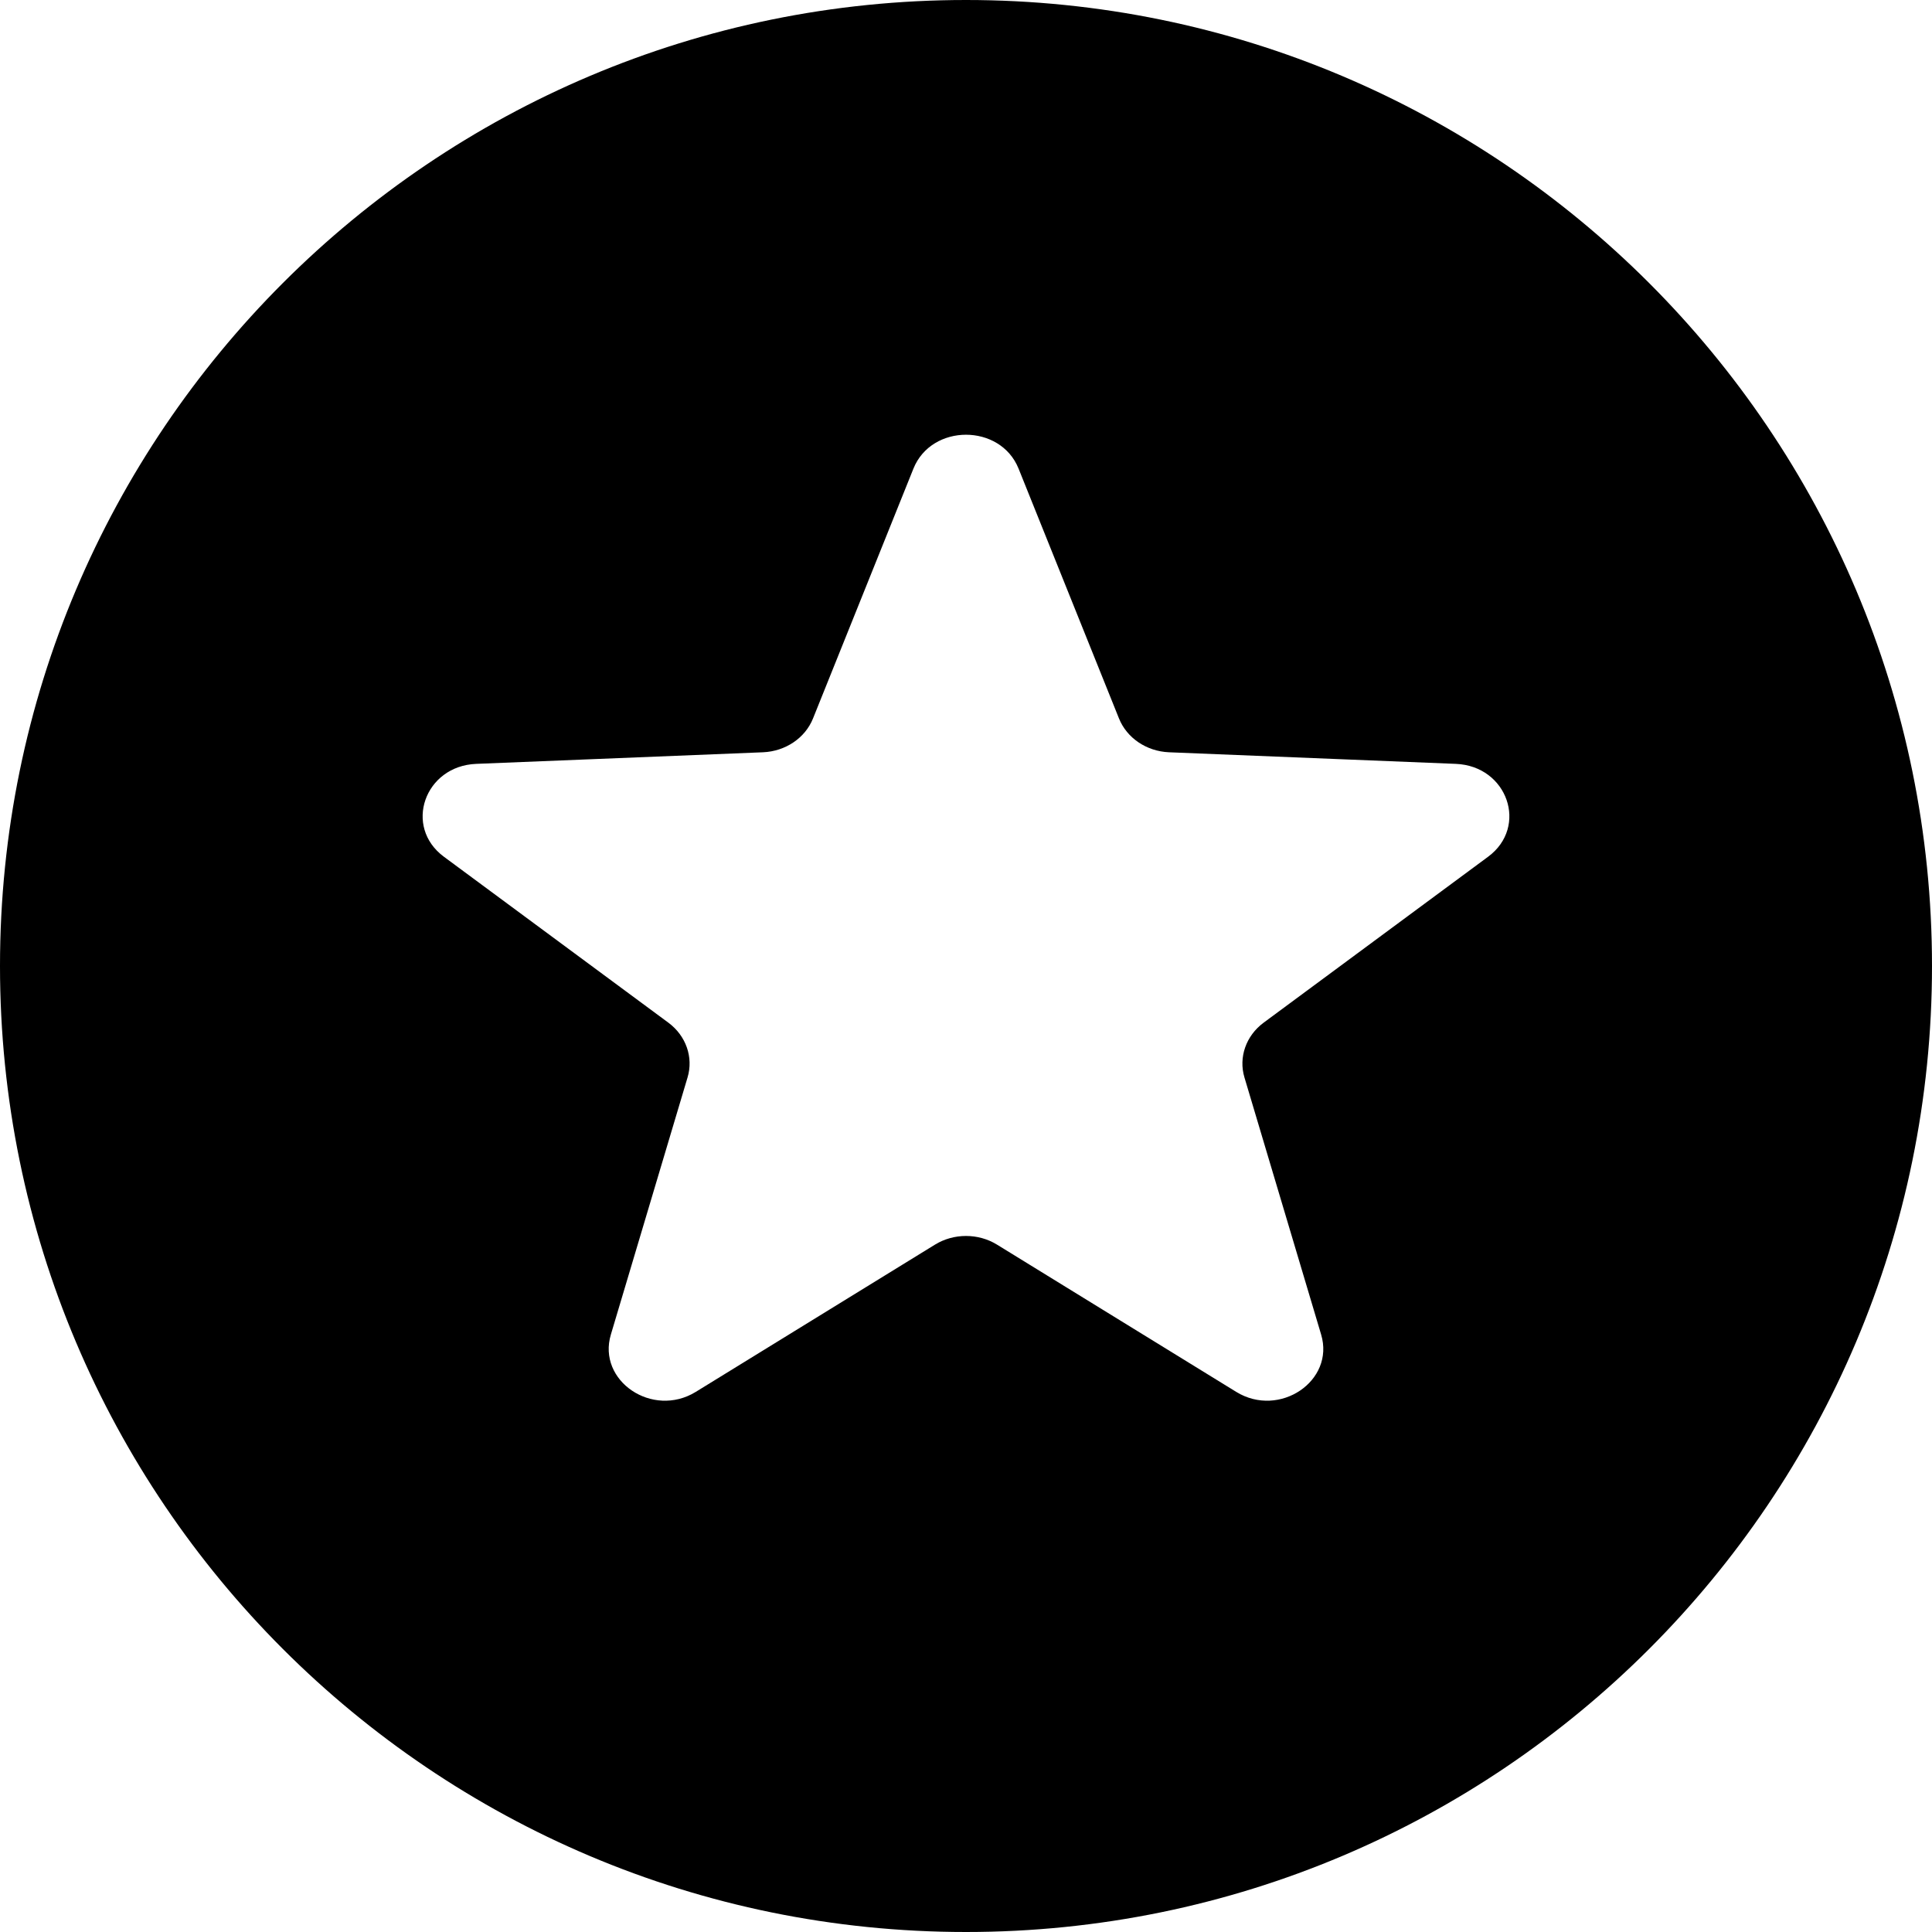<svg xmlns="http://www.w3.org/2000/svg" width="16" height="16" viewBox="0 0 16 16" fill="none"><rect width="16" height="16" fill="none"/>
<g clip-path="url(#clip0_126252_7902)">
<path fill-rule="evenodd" clip-rule="evenodd" d="M8 0C3.582 0 0 3.582 0 8C0 12.418 3.582 16 8 16C12.418 16 16 12.418 16 8C16 3.582 12.418 0 8 0ZM9.267 5.95L8.435 3.88C8.284 3.507 7.716 3.507 7.565 3.88L6.733 5.95C6.668 6.112 6.505 6.222 6.319 6.23L3.944 6.326C3.516 6.343 3.34 6.846 3.676 7.095L5.536 8.47C5.681 8.578 5.744 8.756 5.694 8.923L5.059 11.052C4.944 11.436 5.404 11.747 5.762 11.527L7.744 10.307C7.899 10.212 8.101 10.212 8.256 10.307L10.238 11.527C10.596 11.747 11.056 11.436 10.941 11.052L10.306 8.923C10.256 8.756 10.319 8.578 10.464 8.47L12.324 7.095C12.66 6.846 12.484 6.343 12.056 6.326L9.681 6.23C9.495 6.222 9.332 6.112 9.267 5.95Z" fill="#000000"/>
</g>
<defs>
<clipPath id="clip0_126252_7902">
<rect width="16" height="16" fill="white"/>
</clipPath>
</defs>
</svg>

